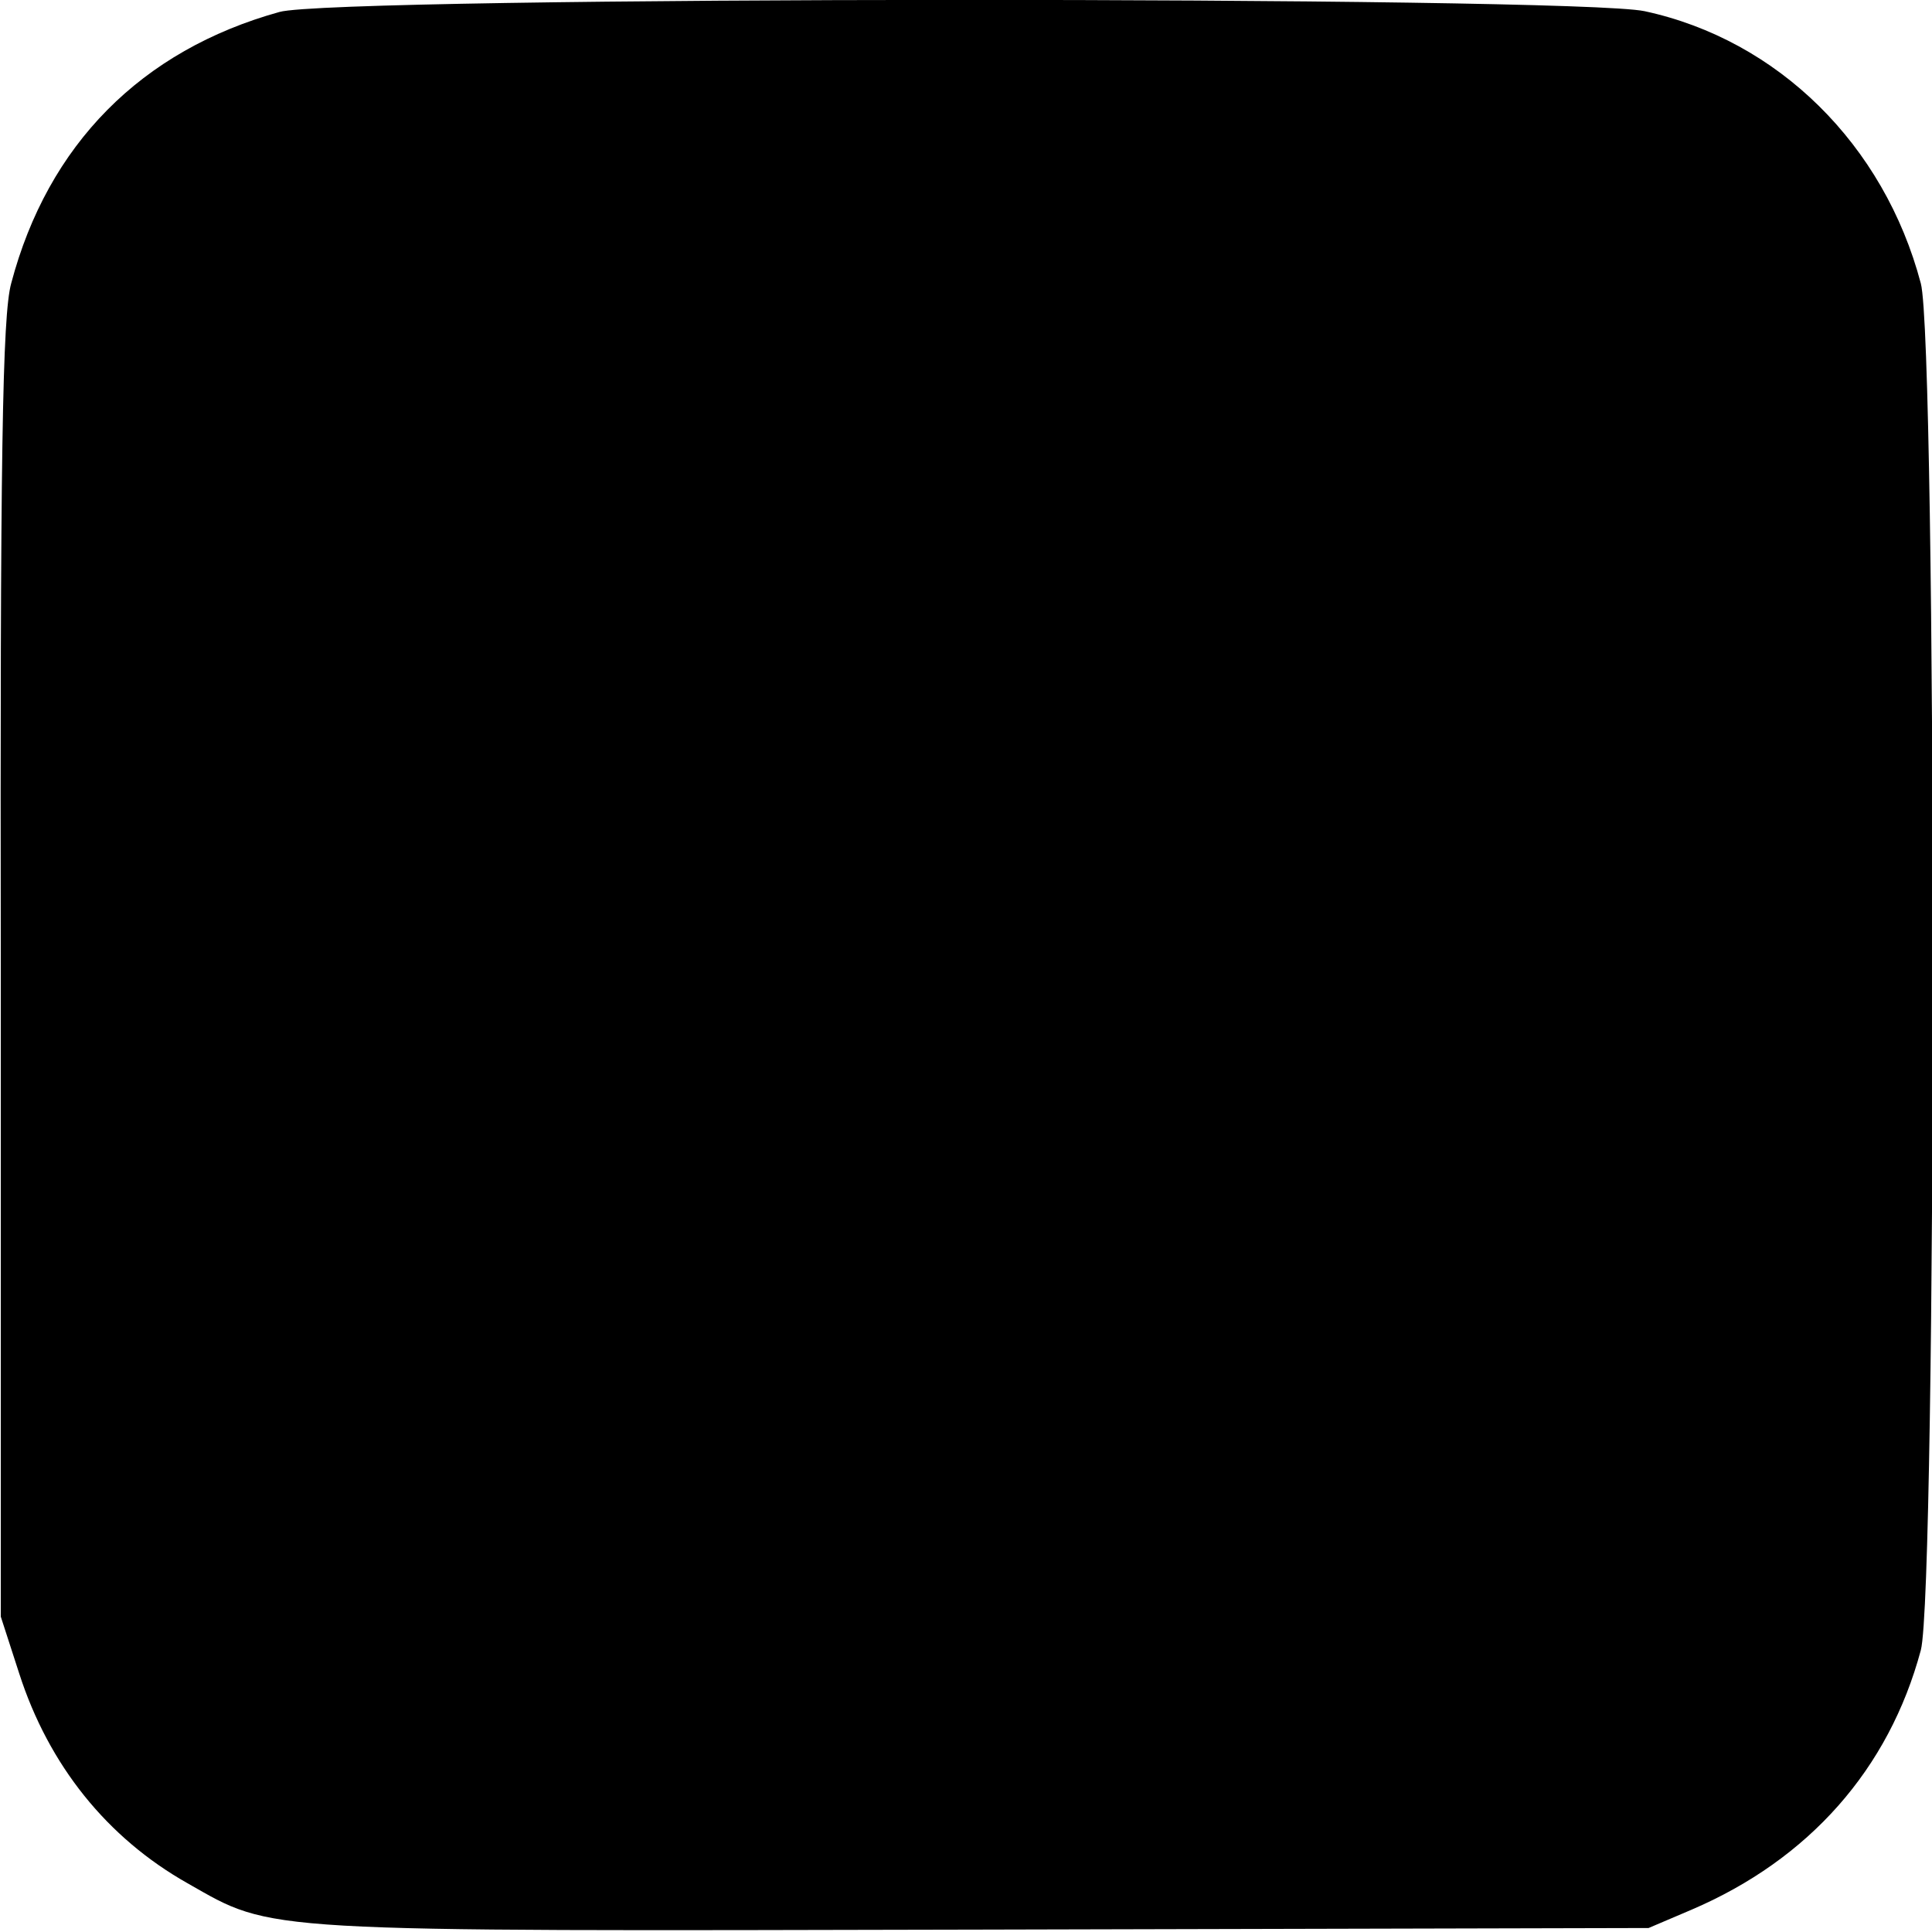 <?xml version="1.0" standalone="no"?>
<!DOCTYPE svg PUBLIC "-//W3C//DTD SVG 20010904//EN"
 "http://www.w3.org/TR/2001/REC-SVG-20010904/DTD/svg10.dtd">
<svg version="1.0" xmlns="http://www.w3.org/2000/svg"
 width="242pt" height="242pt" viewBox="0 0 242 242"
 preserveAspectRatio="xMidYMid meet">
<g transform="translate(0,242) scale(0.1,-0.1)"
fill="#000000" stroke="none">
<path d="M350 2405 c-173 -48 -290 -166 -336 -340 -11 -40 -14 -214 -13 -860
l0 -810 23 -71 c37 -115 110 -206 211 -263 109 -62 81 -60 995 -58 l835 2 54
23 c147 63 247 176 287 325 20 75 20 1637 0 1712 -46 174 -179 305 -346 341
-90 19 -1641 19 -1710 -1z"/>
</g>
</svg>

